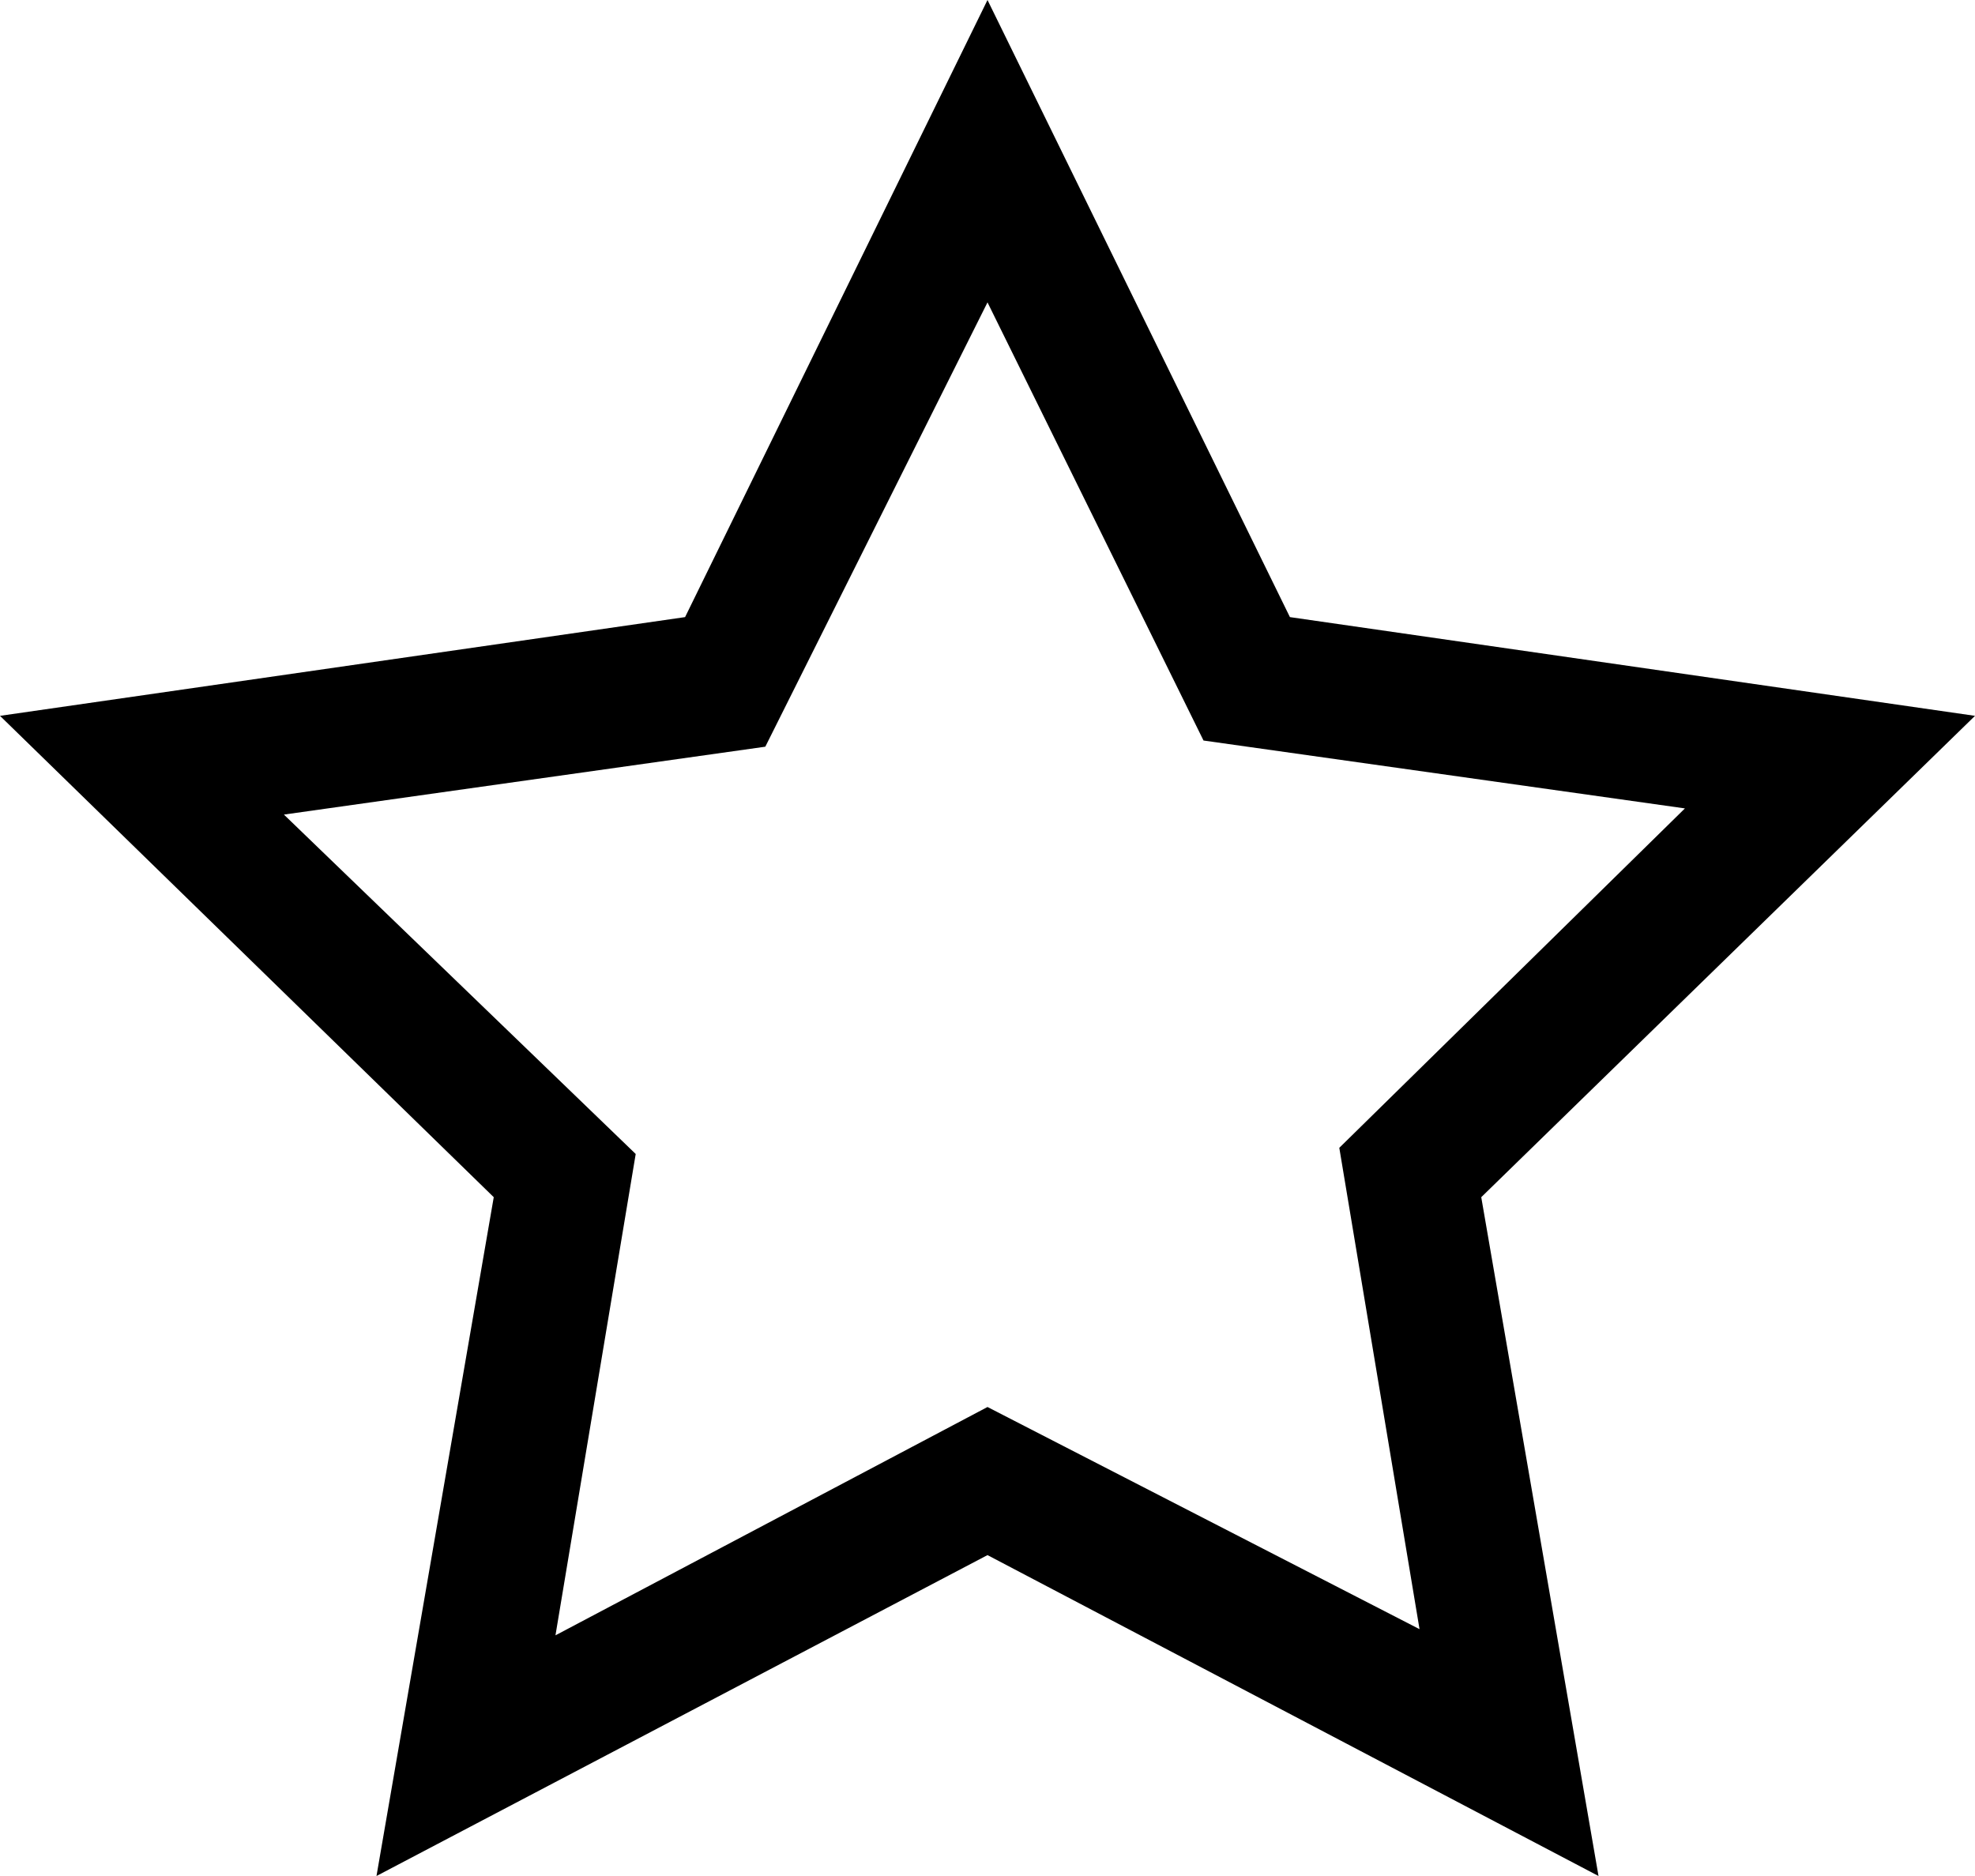 <?xml version="1.0" encoding="utf-8"?>
<!-- Generator: Adobe Illustrator 19.2.1, SVG Export Plug-In . SVG Version: 6.00 Build 0)  -->
<svg version="1.1" id="Layer_1" xmlns="http://www.w3.org/2000/svg" xmlns:xlink="http://www.w3.org/1999/xlink" x="0px" y="0px"
	 viewBox="0 0 32 30.4" enable-background="new 0 0 32 30.4" xml:space="preserve">
<path d="M32,11.6L20.9,10L16,0l-4.9,10L0,11.6l8,7.8l-1.9,11l9.9-5.2l9.9,5.2l-1.9-11C24,19.4,32,11.6,32,11.6z M16,22.8l-7,3.7
	l1.3-7.8l-5.7-5.5l7.8-1.1L16,4.9l3.5,7.1l7.8,1.1l-5.6,5.5l1.3,7.8L16,22.8L16,22.8z"/>
</svg>
